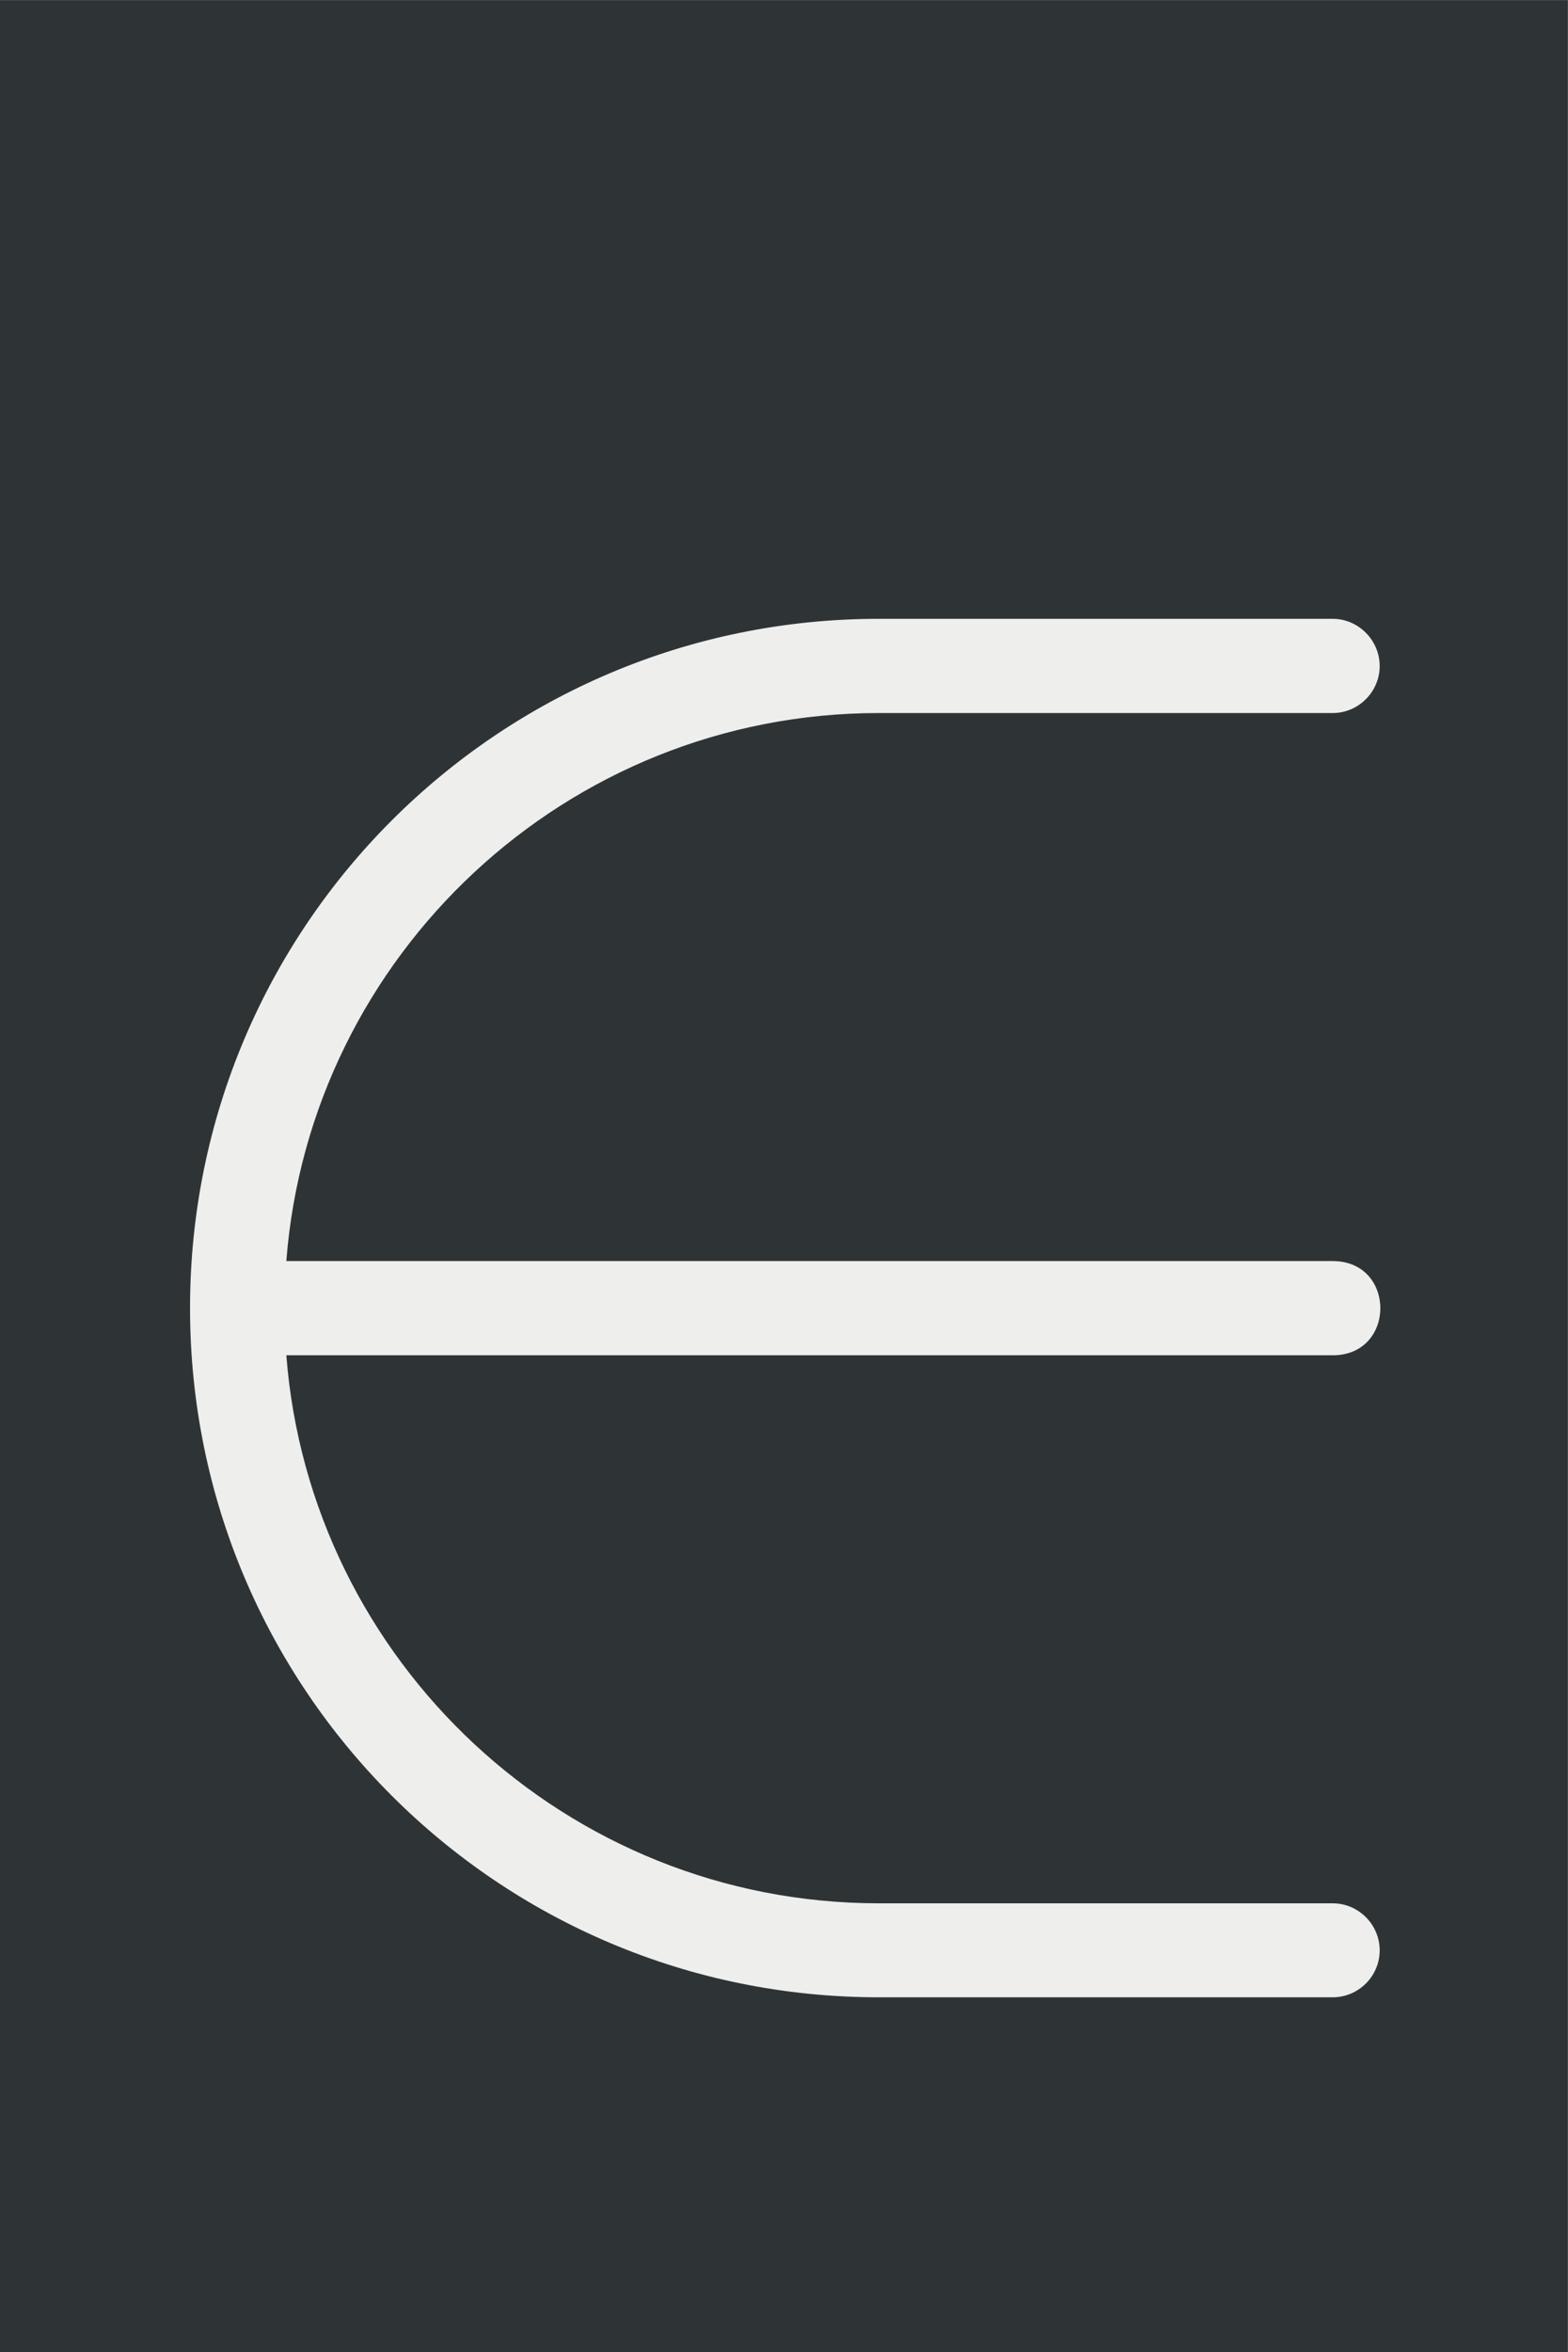 <?xml version='1.0' encoding='UTF-8'?>
<!-- This file was generated by dvisvgm 2.11.1 -->
<svg version='1.1' xmlns='http://www.w3.org/2000/svg' xmlns:xlink='http://www.w3.org/1999/xlink' width='22.783pt' height='34.158pt' viewBox='-49.838 31.935 22.783 34.158'>
<rect x="-49.838" y="31.935" width="22.783" height="34.158" fill="#808080" stroke="none"/>
<defs>
<path id='g0-2926' d='M5.848 .229C5.848 .12 5.758 .03 5.649 .03H3.726C2.401 .03 1.315-.996 1.215-2.291H5.649C5.918-2.291 5.918-2.69 5.649-2.69H1.215C1.315-3.985 2.401-5.011 3.726-5.011H5.649C5.758-5.011 5.848-5.101 5.848-5.21S5.758-5.41 5.649-5.41H3.726C2.112-5.41 .807-4.105 .807-2.491S2.112 .428 3.726 .428H5.649C5.758 .428 5.848 .339 5.848 .229Z'/>
</defs>
<g id='page1' transform='matrix(3.429 0 0 3.429 0 0)'>
<rect x='-14.536' y='9.314' width='6.645' height='9.963' fill='#2e3436'/>
<g fill='#eeeeec'>
<use x='-14.536' y='17.344' xlink:href='#g0-2926'/>
</g>
</g>
</svg>